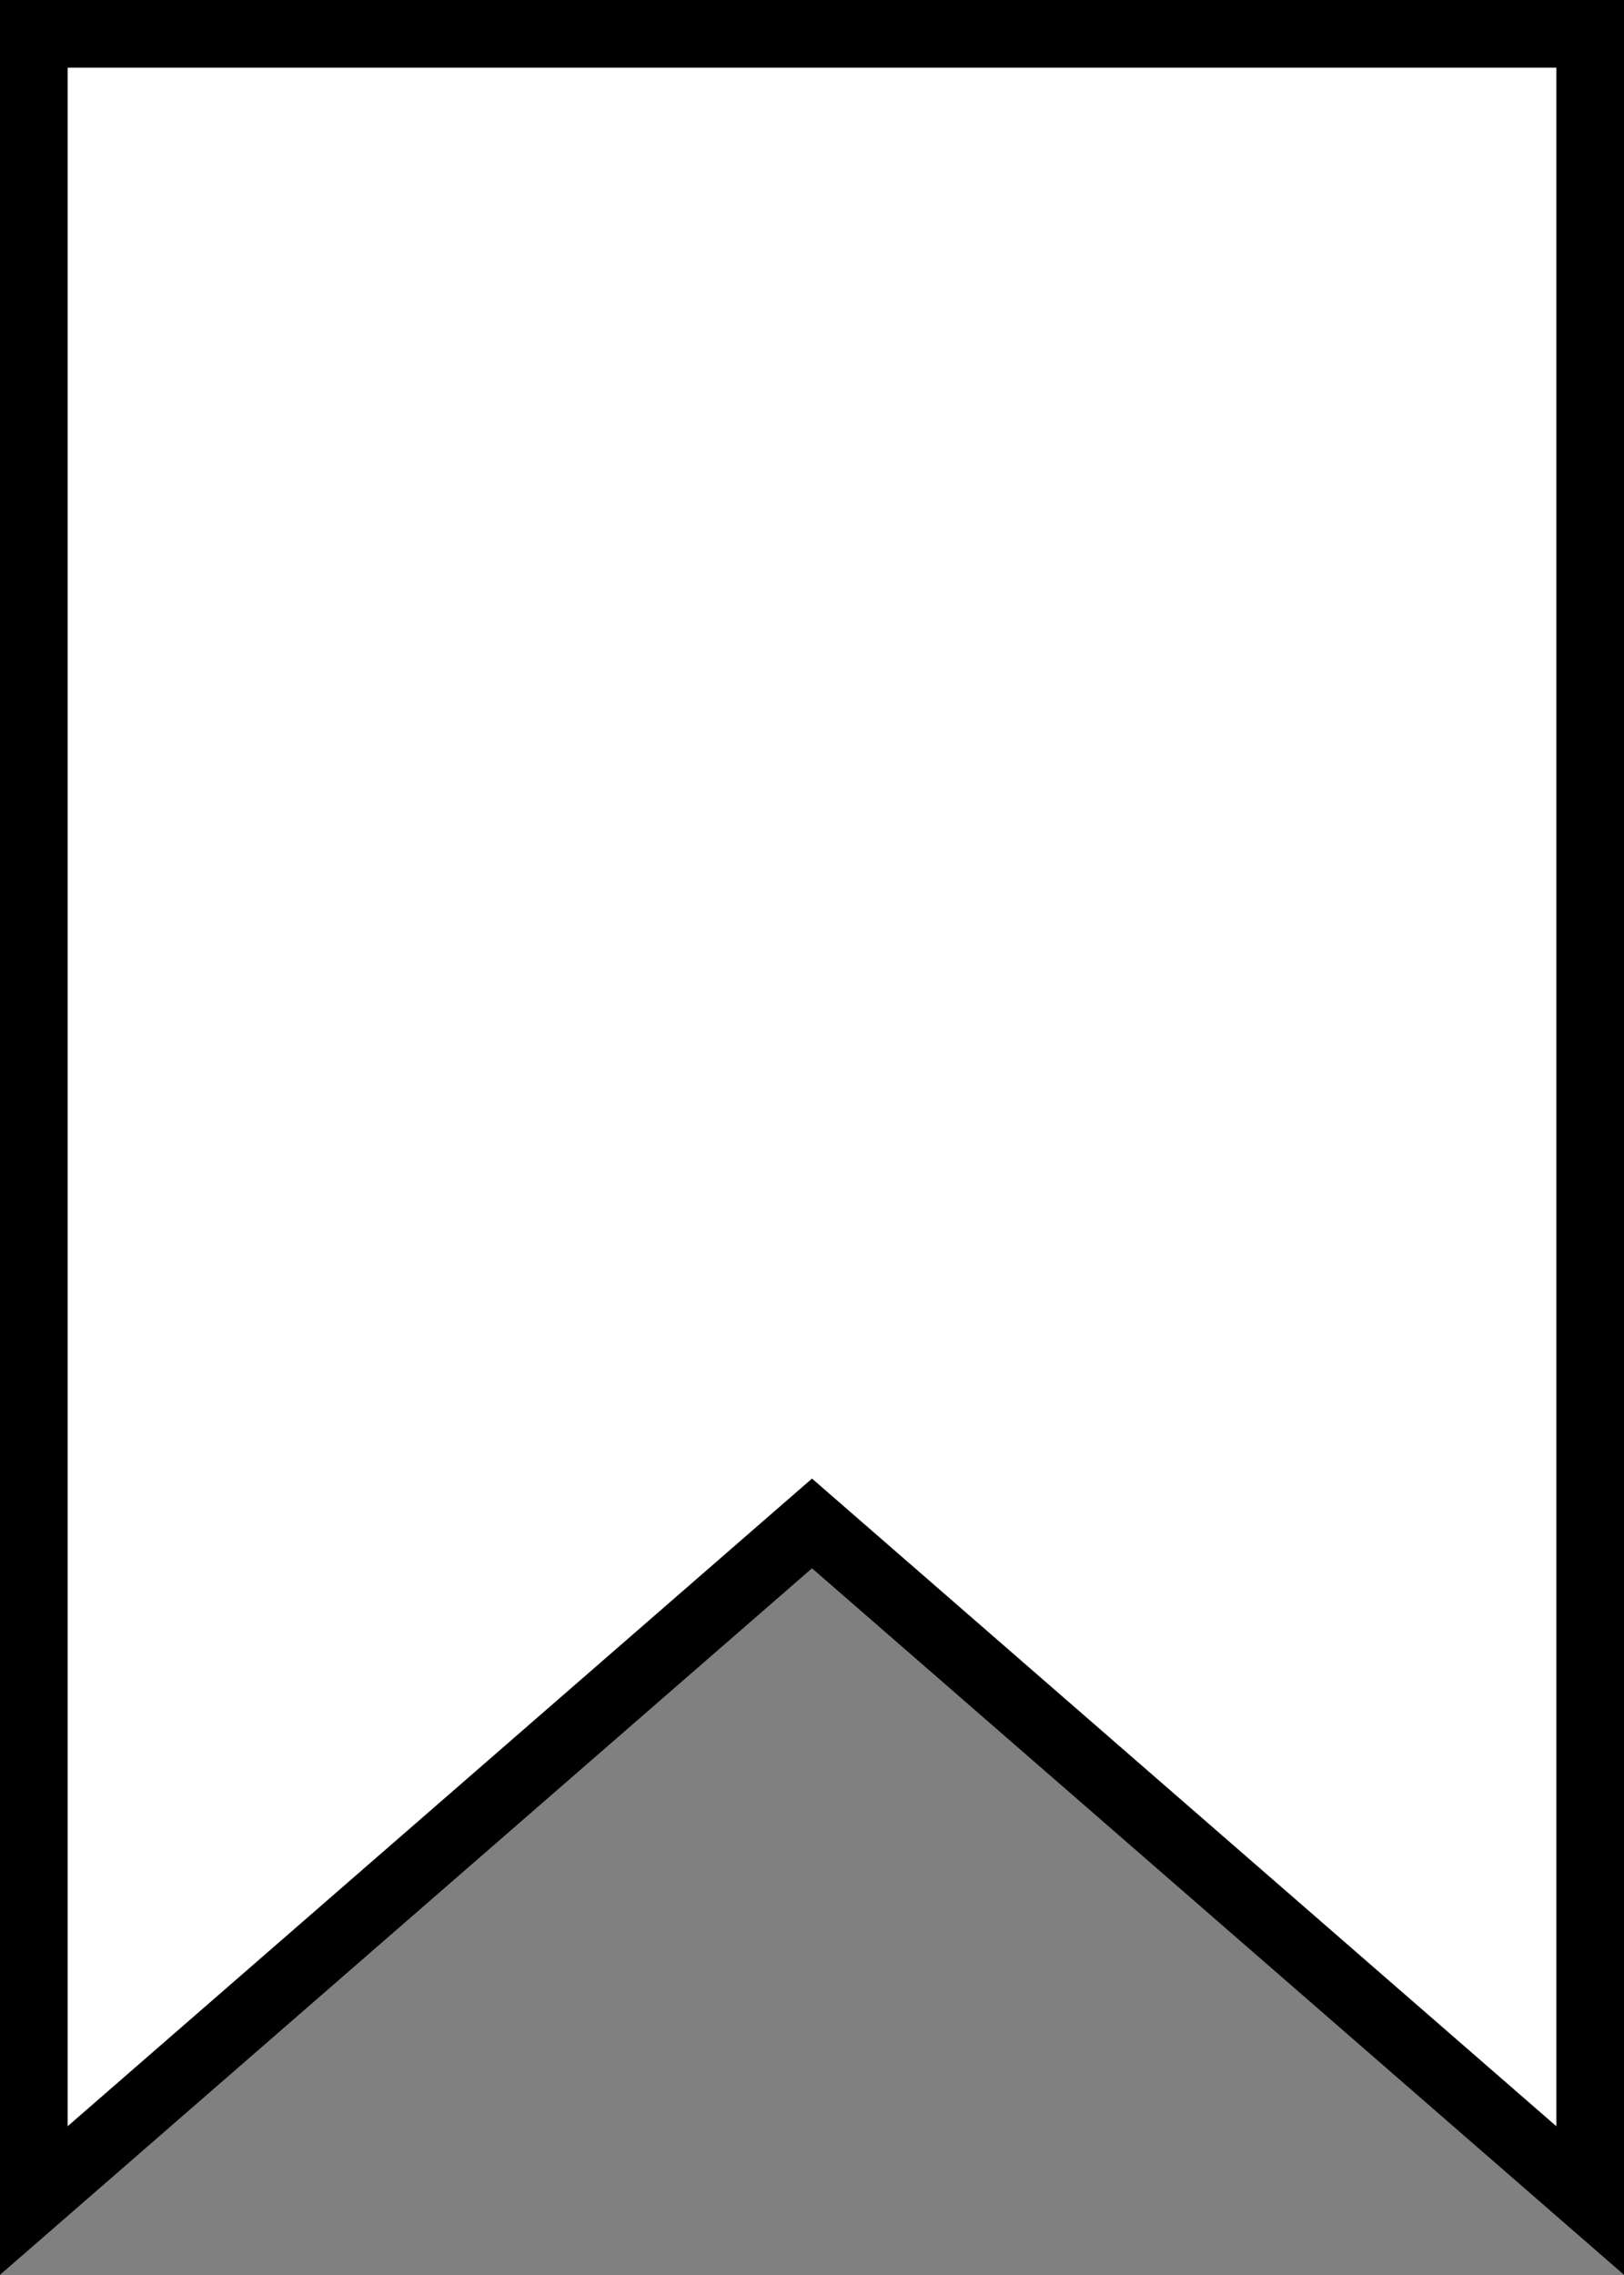 <svg xmlns="http://www.w3.org/2000/svg" viewBox="0 0 24 33.6"><rect x="0" y="0" width="24" height="33.6" fill="#808080" stroke="none"/><title>bookmark_1</title><g id="Layer_2" data-name="Layer 2"><g id="Layer_2-2" data-name="Layer 2"><polygon points="23.5 32.5 12 22.5 0.5 32.5 0.5 0.5 23.5 0.5 23.5 32.5" style="fill:#fff;stroke:#000;stroke-miterlimit:10"/></g></g></svg>